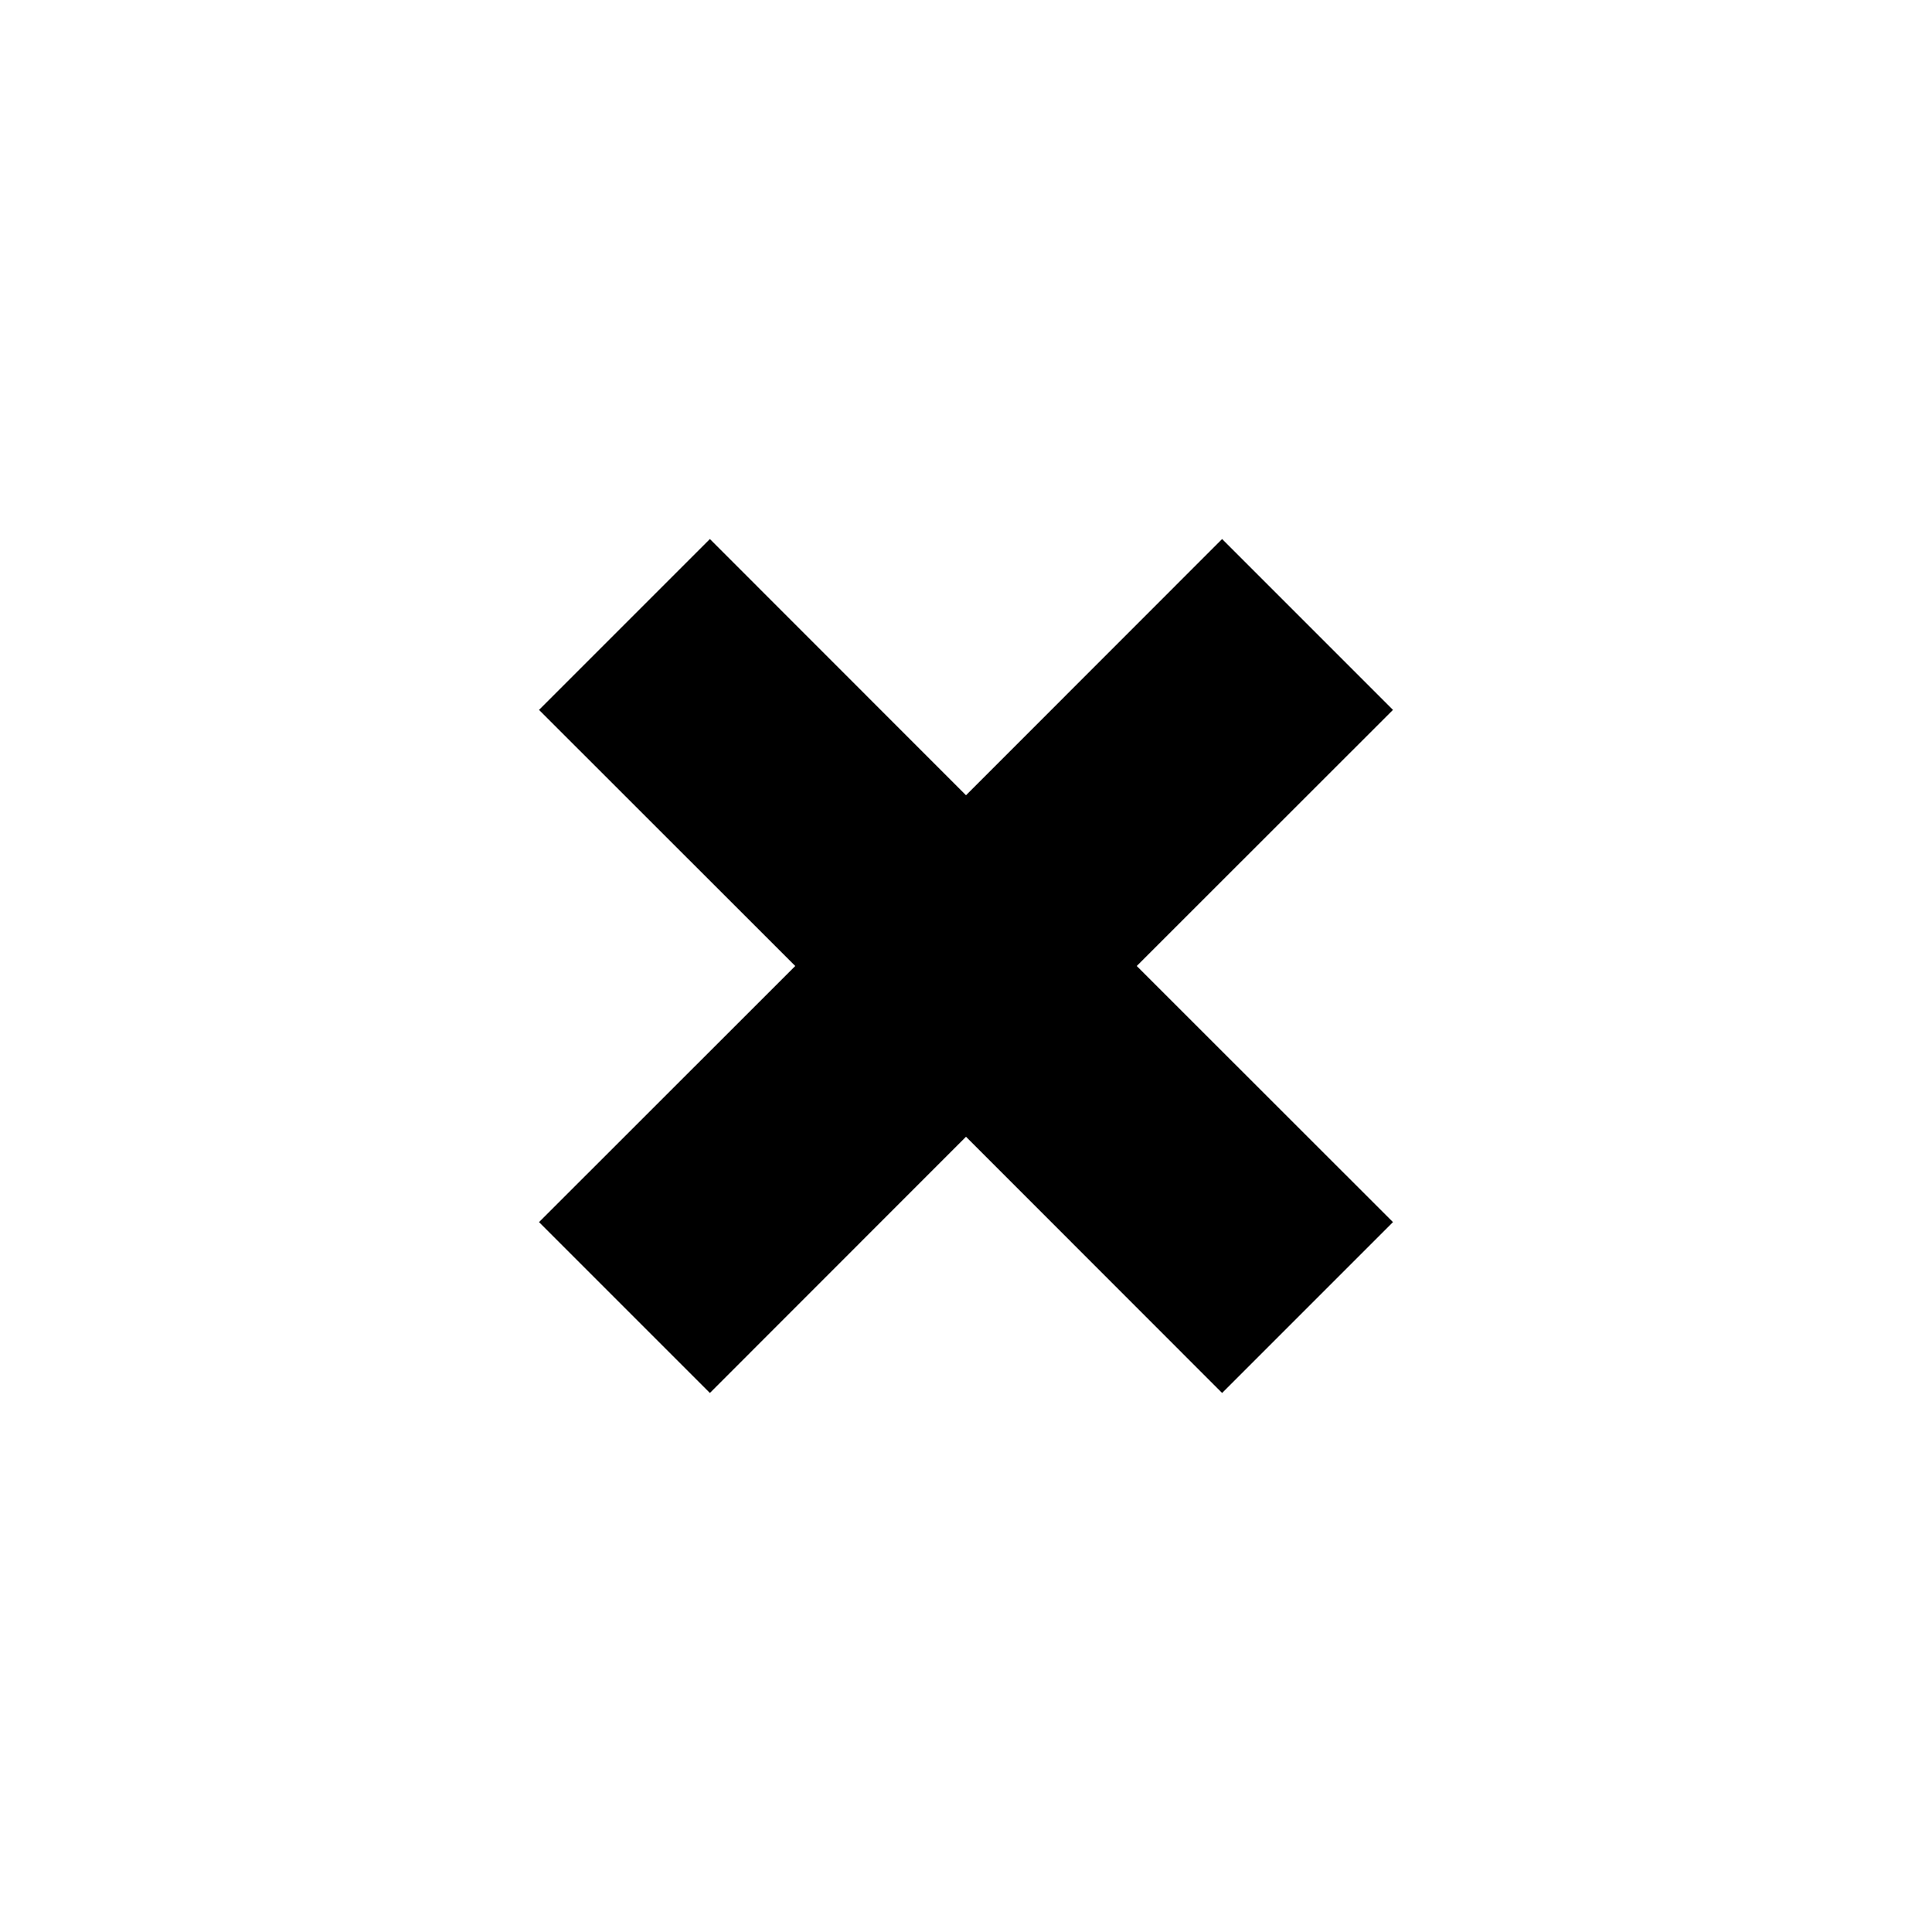 <?xml version="1.0" encoding="UTF-8"?>
<svg fill="#000" width="16px" height="16px" viewBox="0 0 16 16" version="1.1" xmlns="http://www.w3.org/2000/svg" >
    <!-- Generator: (null) (null) ((null)) - http://www.bohemiancoding.com/sketch -->
    <title>mc-close-S_16</title>
    <desc>Created with (null).</desc>
        <path d="M8,6.586 L10.121,4.464 L11.536,5.879 L9.414,8 L11.536,10.121 L10.121,11.536 L8,9.414 L5.879,11.536 L4.464,10.121 L6.586,8 L4.464,5.879 L5.879,4.464 L8,6.586 Z"></path>
</svg>